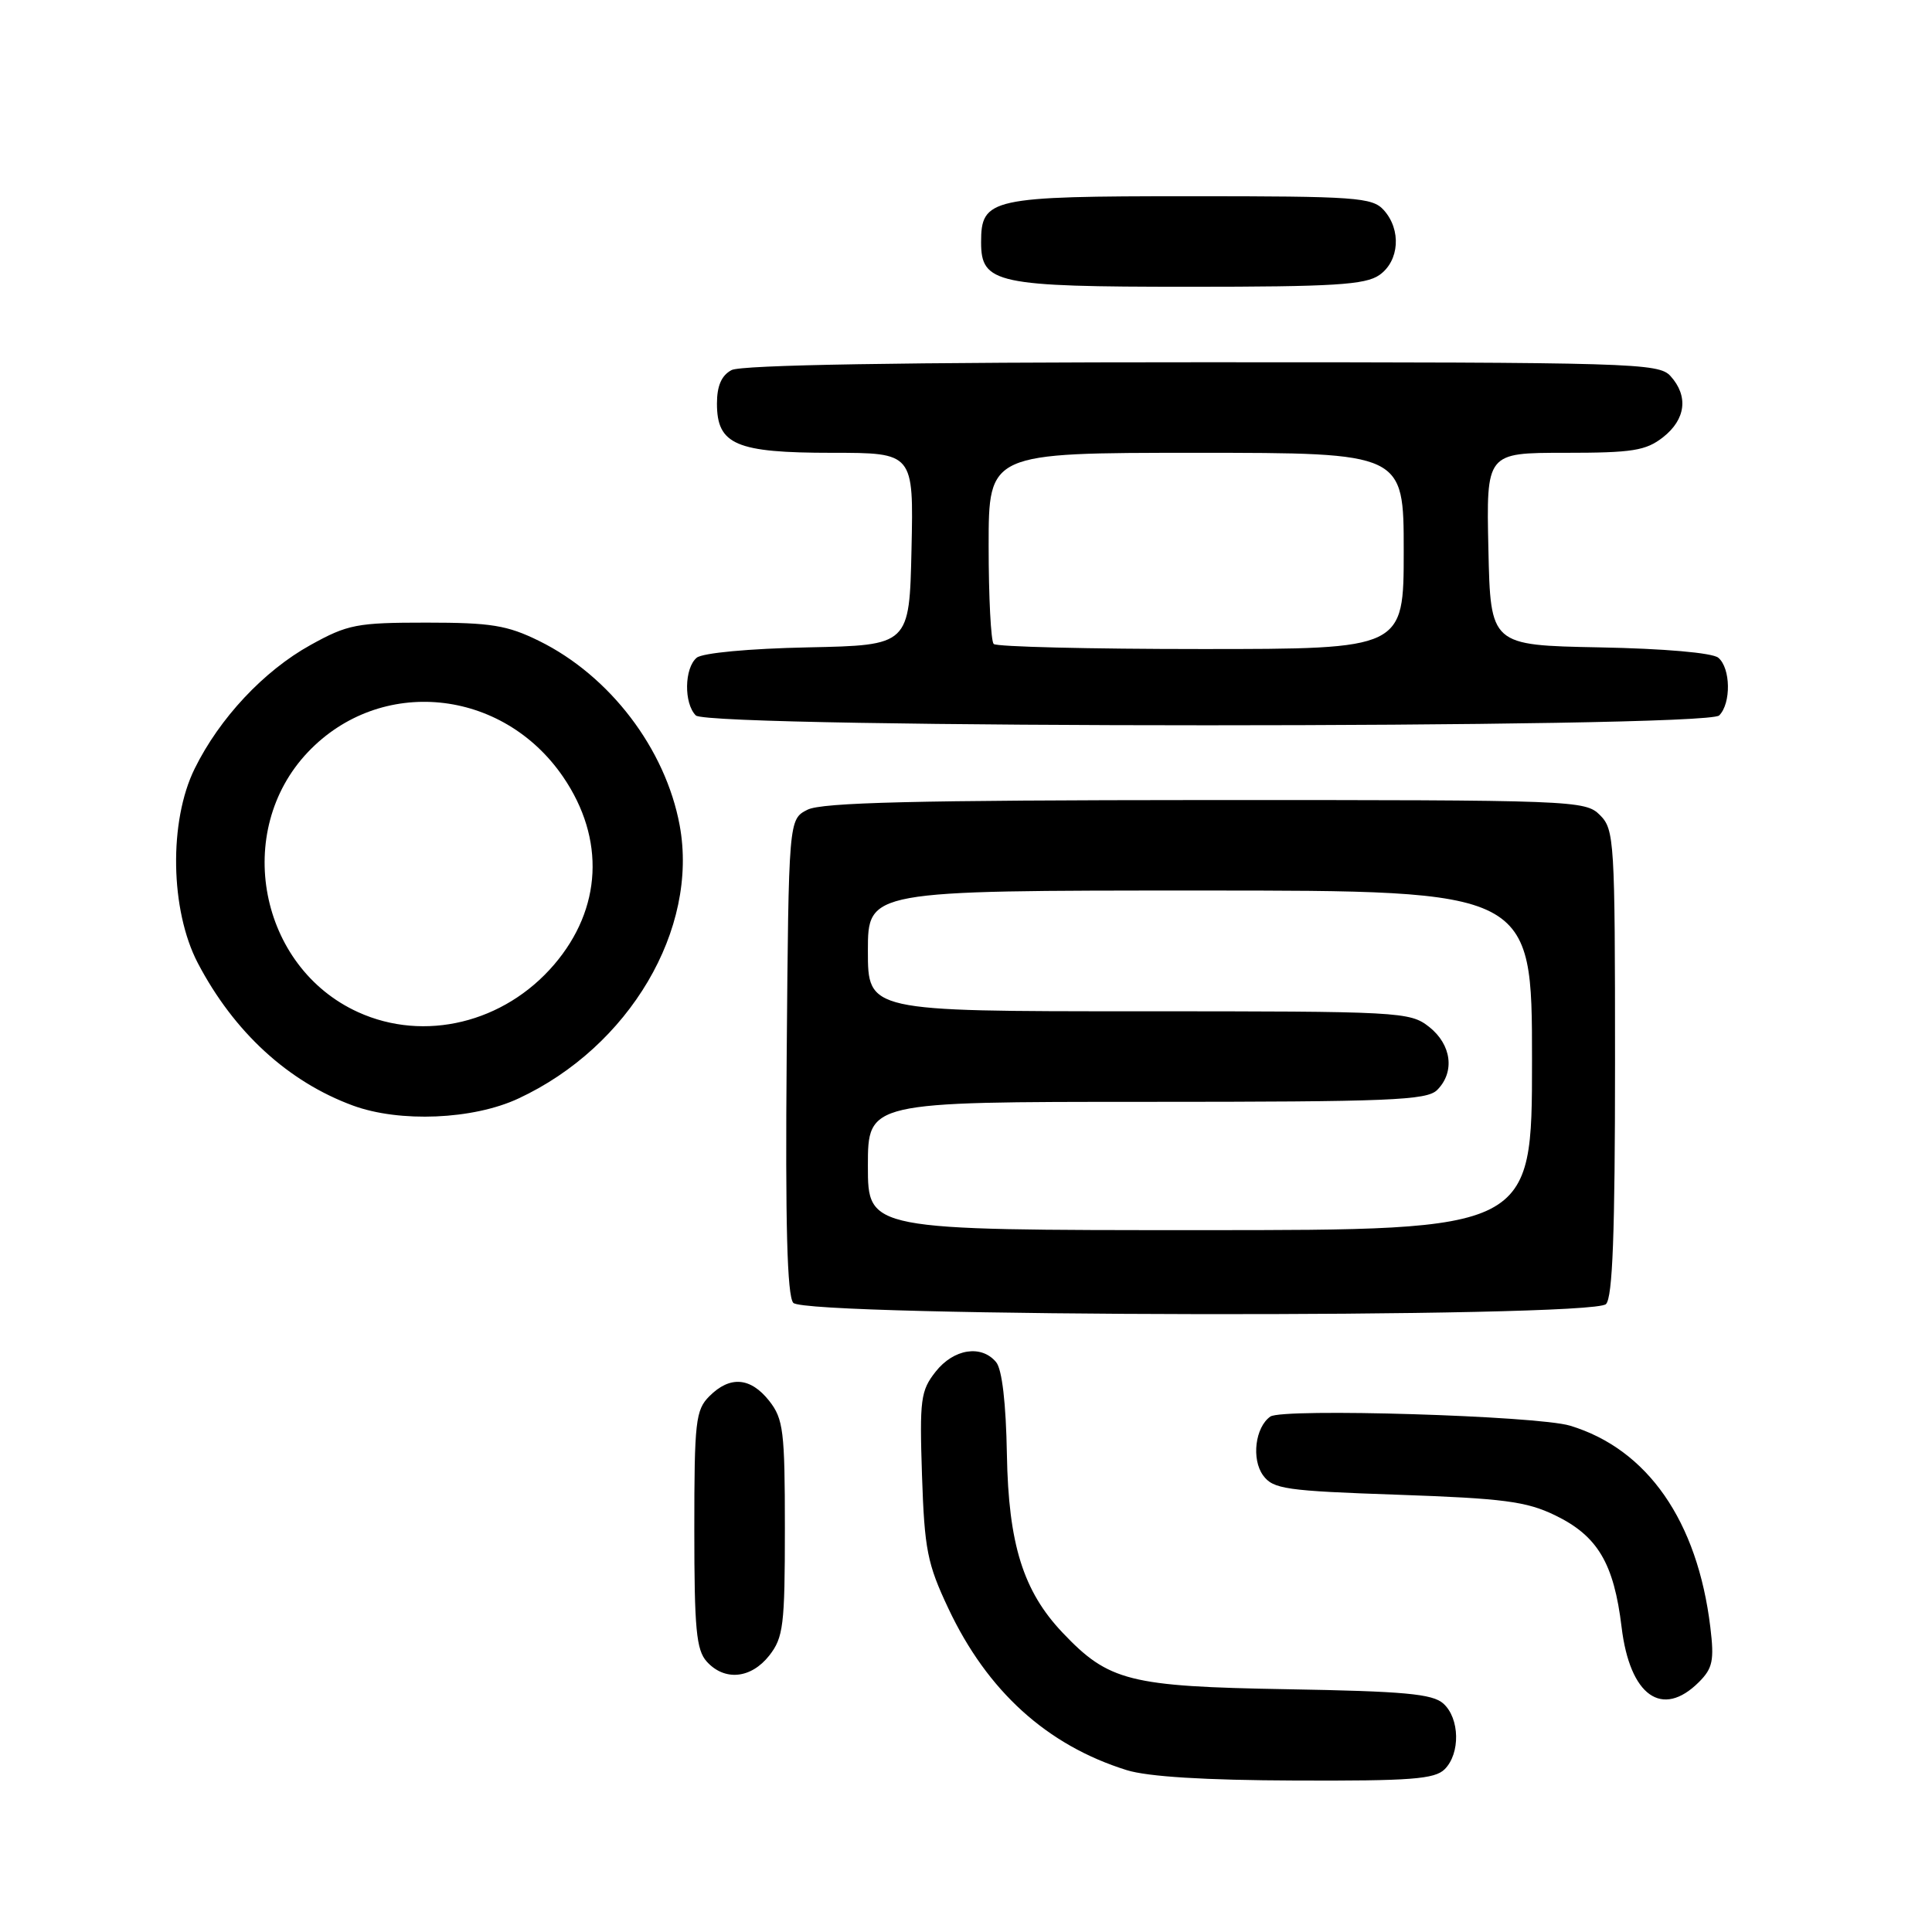 <?xml version="1.0" encoding="UTF-8" standalone="no"?>
<!DOCTYPE svg PUBLIC "-//W3C//DTD SVG 1.1//EN" "http://www.w3.org/Graphics/SVG/1.1/DTD/svg11.dtd" >
<svg xmlns="http://www.w3.org/2000/svg" xmlns:xlink="http://www.w3.org/1999/xlink" version="1.1" viewBox="0 0 256 256">
 <g >
 <path fill="currentColor"
d=" M 191.43 234.43 C 193.52 232.34 193.43 227.69 191.25 225.73 C 189.82 224.44 186.07 224.10 170.50 223.83 C 149.65 223.47 146.91 222.78 140.80 216.34 C 135.58 210.84 133.63 204.60 133.42 192.74 C 133.30 185.93 132.78 181.43 131.99 180.49 C 130.04 178.14 126.37 178.72 123.98 181.75 C 121.99 184.27 121.84 185.42 122.17 195.50 C 122.50 205.32 122.87 207.21 125.66 213.12 C 130.82 224.08 138.72 231.25 149.29 234.55 C 152.08 235.42 159.62 235.89 171.68 235.93 C 186.93 235.99 190.11 235.75 191.43 234.43 Z  M 225.12 222.88 C 226.94 221.06 227.16 220.01 226.63 215.63 C 224.93 201.54 218.30 192.01 208.04 188.91 C 203.69 187.59 169.95 186.57 168.33 187.70 C 166.32 189.11 165.80 193.35 167.37 195.50 C 168.70 197.31 170.35 197.55 185.22 198.06 C 199.24 198.55 202.25 198.94 206.07 200.79 C 211.70 203.52 213.85 207.15 214.87 215.61 C 215.97 224.72 220.25 227.75 225.12 222.88 Z  M 101.93 219.37 C 103.80 216.98 104.00 215.38 104.00 202.50 C 104.00 189.62 103.80 188.02 101.93 185.63 C 99.45 182.49 96.73 182.27 94.00 185.00 C 92.17 186.83 92.00 188.33 92.00 202.67 C 92.00 215.85 92.26 218.63 93.65 220.17 C 96.01 222.78 99.51 222.44 101.93 219.37 Z  M 212.80 172.80 C 213.68 171.92 214.00 163.42 214.00 140.80 C 214.00 111.33 213.91 109.91 212.00 108.00 C 210.05 106.05 208.68 106.00 159.75 106.01 C 121.25 106.03 108.92 106.33 107.00 107.29 C 104.50 108.56 104.50 108.56 104.24 139.91 C 104.05 162.21 104.30 171.66 105.11 172.63 C 106.67 174.52 210.92 174.68 212.80 172.80 Z  M 68.69 145.56 C 83.40 138.72 92.60 123.12 90.06 109.36 C 88.18 99.22 80.81 89.54 71.42 84.92 C 67.21 82.85 65.06 82.50 56.50 82.50 C 47.28 82.50 46.08 82.73 41.14 85.47 C 34.96 88.89 29.09 95.16 25.80 101.84 C 22.35 108.82 22.55 120.60 26.21 127.61 C 31.00 136.75 38.17 143.33 46.76 146.49 C 52.97 148.77 62.69 148.36 68.69 145.56 Z  M 227.80 94.80 C 229.40 93.20 229.33 88.52 227.68 87.15 C 226.90 86.50 220.49 85.94 211.93 85.78 C 197.50 85.50 197.50 85.50 197.22 72.75 C 196.94 60.00 196.94 60.00 207.34 60.00 C 216.34 60.00 218.08 59.72 220.37 57.93 C 223.38 55.56 223.75 52.48 221.35 49.83 C 219.78 48.10 216.53 48.00 159.28 48.00 C 119.55 48.00 98.21 48.35 96.93 49.04 C 95.60 49.75 95.00 51.13 95.00 53.48 C 95.00 58.92 97.52 60.00 110.25 60.00 C 121.06 60.00 121.06 60.00 120.78 72.75 C 120.50 85.50 120.50 85.50 107.07 85.78 C 99.25 85.94 93.08 86.52 92.32 87.15 C 90.67 88.52 90.60 93.20 92.20 94.80 C 93.94 96.54 226.06 96.54 227.80 94.80 Z  M 182.78 36.44 C 185.43 34.58 185.71 30.44 183.35 27.83 C 181.83 26.15 179.67 26.00 157.67 26.00 C 131.24 26.00 130.00 26.27 130.00 32.10 C 130.00 37.57 131.99 38.00 157.50 38.00 C 176.75 38.00 180.92 37.74 182.78 36.44 Z  M 115.00 154.50 C 115.00 146.00 115.00 146.00 151.93 146.00 C 184.17 146.00 189.06 145.80 190.43 144.43 C 192.81 142.05 192.34 138.42 189.37 136.07 C 186.81 134.06 185.63 134.00 150.87 134.00 C 115.00 134.00 115.00 134.00 115.00 126.00 C 115.00 118.00 115.00 118.00 159.00 118.00 C 203.00 118.00 203.00 118.00 203.00 140.50 C 203.00 163.00 203.00 163.00 159.00 163.00 C 115.00 163.00 115.00 163.00 115.00 154.50 Z  M 47.46 134.12 C 34.33 128.16 30.85 110.14 40.80 99.66 C 50.38 89.57 66.57 91.15 74.63 102.96 C 80.22 111.16 79.77 120.40 73.42 127.82 C 66.81 135.54 56.24 138.11 47.46 134.12 Z  M 131.67 85.33 C 131.30 84.97 131.00 79.12 131.00 72.33 C 131.00 60.00 131.00 60.00 158.50 60.00 C 186.00 60.00 186.00 60.00 186.00 73.00 C 186.00 86.00 186.00 86.00 159.17 86.00 C 144.41 86.00 132.03 85.70 131.67 85.33 Z "/>
</g>
</svg>